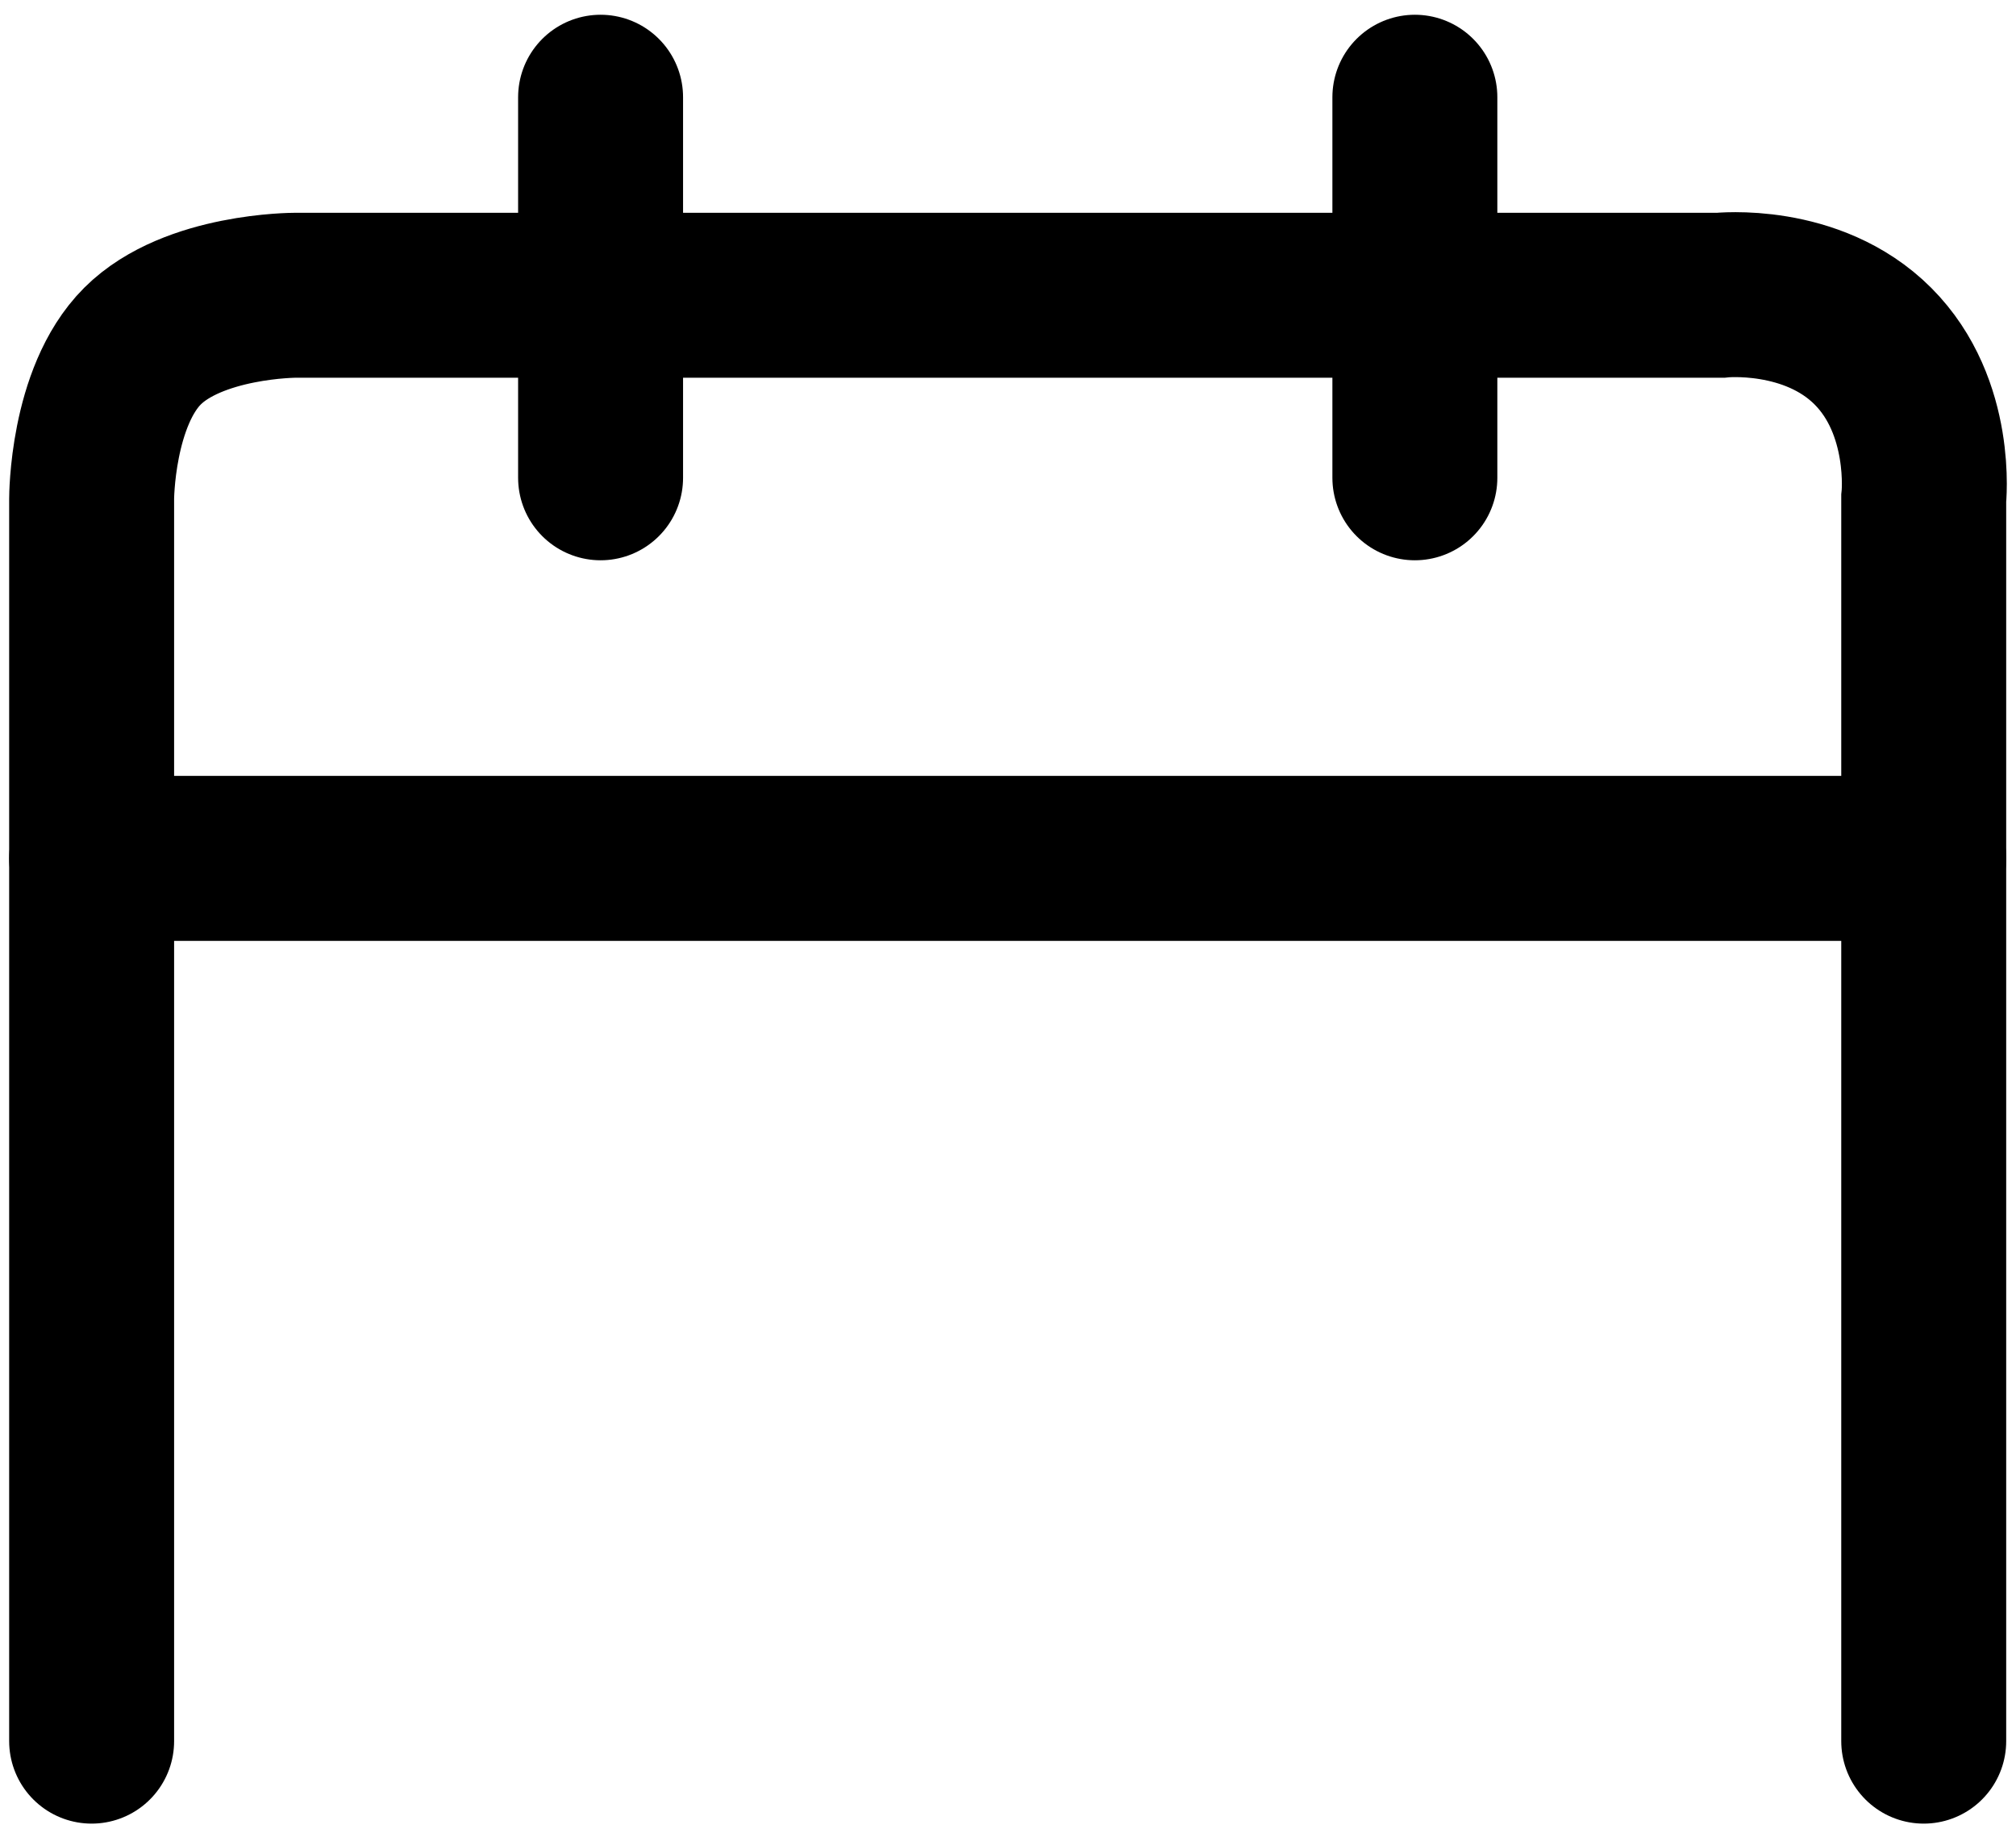 <svg width="22" height="20" viewBox="0 0 22 20" fill="none" xmlns="http://www.w3.org/2000/svg">
<path d="M1 19V5.443C1 5.443 1 4.332 1.555 3.777C2.111 3.222 3.221 3.222 3.221 3.222H10.997H18.772C18.772 3.222 19.773 3.112 20.438 3.777C21.103 4.442 20.993 5.443 20.993 5.443V19" stroke="black" stroke-width="1.8" stroke-linecap="round"/>
<path d="M15.44 1.061V5.214" stroke="black" stroke-width="1.8" stroke-linecap="round" stroke-linejoin="round"/>
<path d="M6.554 1.061V5.214" stroke="black" stroke-width="1.8" stroke-linecap="round" stroke-linejoin="round"/>
<path d="M1 9.367H20.993" stroke="black" stroke-width="1.8" stroke-linecap="round" stroke-linejoin="round"/>
</svg>
